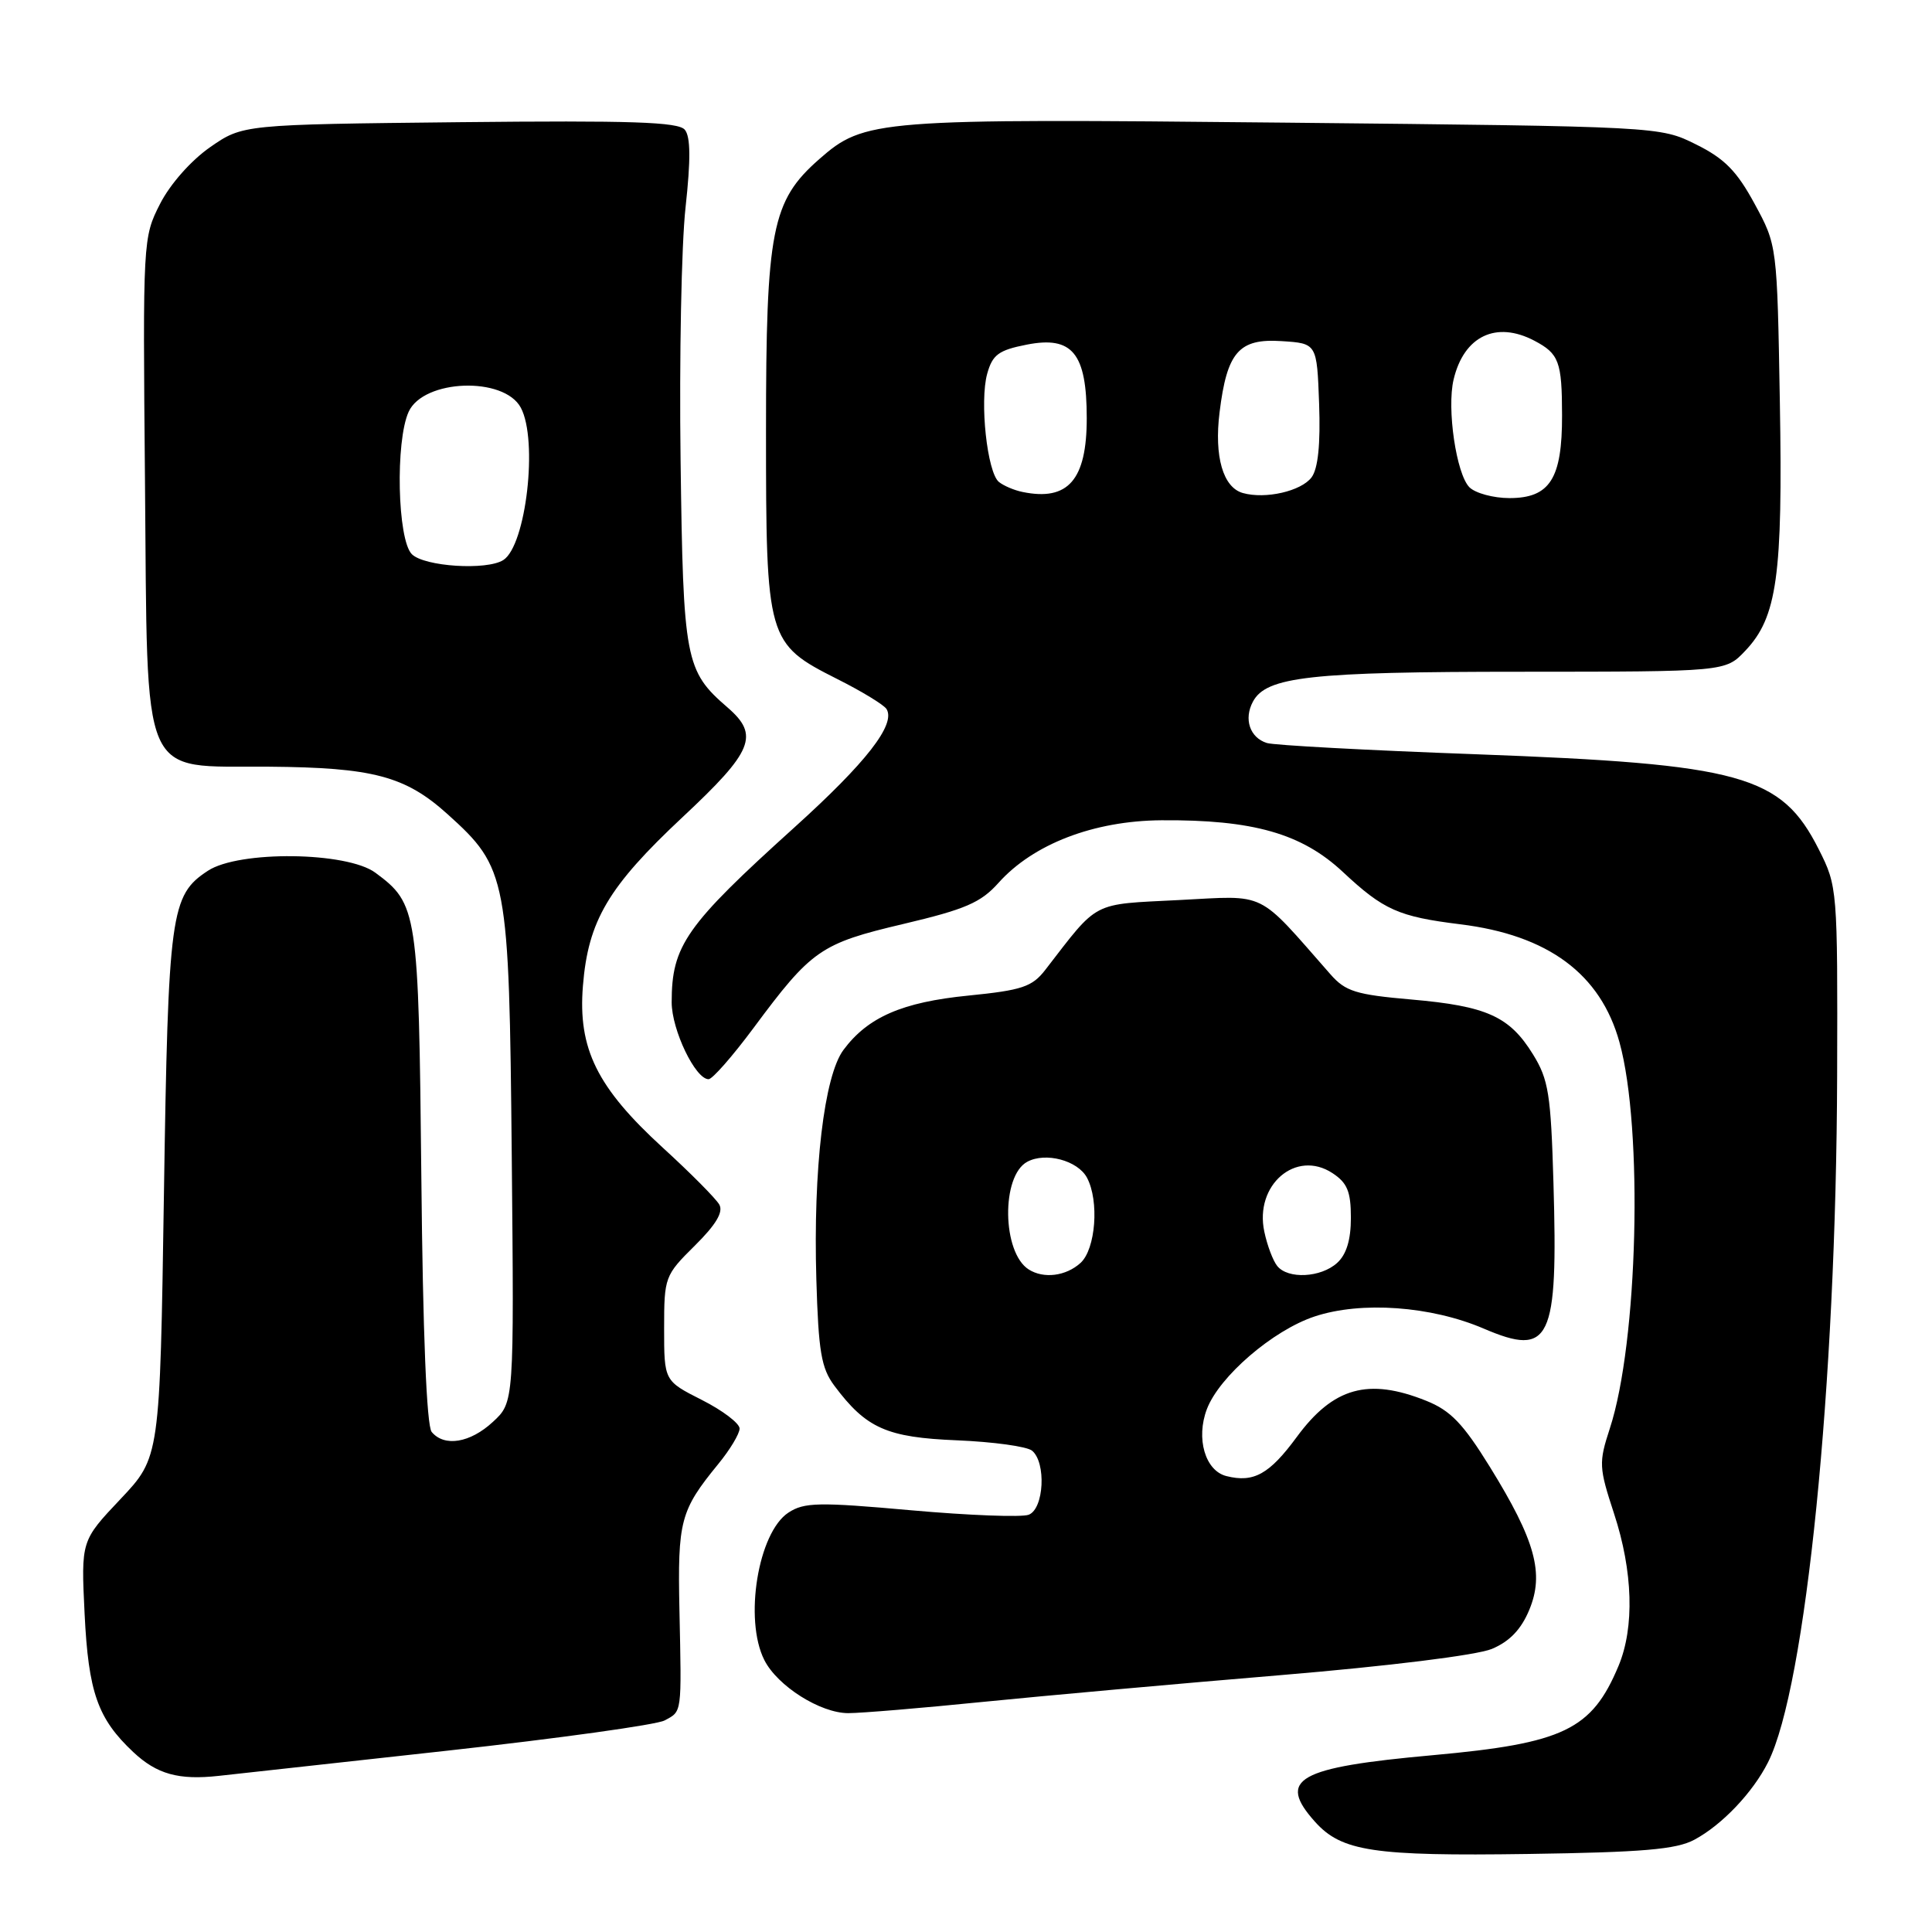 <?xml version="1.0" encoding="UTF-8" standalone="no"?>
<!DOCTYPE svg PUBLIC "-//W3C//DTD SVG 1.1//EN" "http://www.w3.org/Graphics/SVG/1.1/DTD/svg11.dtd" >
<svg xmlns="http://www.w3.org/2000/svg" xmlns:xlink="http://www.w3.org/1999/xlink" version="1.1" viewBox="0 0 256 256">
 <g >
 <path fill="currentColor"
d=" M 224.50 243.78 C 228.17 241.82 232.26 237.52 234.28 233.50 C 239.28 223.55 243.31 183.49 243.43 142.50 C 243.50 117.75 243.47 117.45 241.00 112.55 C 236.02 102.69 230.82 101.25 195.51 99.94 C 181.22 99.42 168.78 98.75 167.86 98.45 C 165.61 97.74 164.78 95.28 166.02 92.97 C 167.79 89.66 173.58 89.01 201.56 89.01 C 228.63 89.00 228.63 89.00 231.24 86.25 C 235.48 81.80 236.24 76.32 235.84 53.32 C 235.48 32.50 235.48 32.50 232.49 27.00 C 230.13 22.65 228.50 21.00 224.72 19.13 C 219.95 16.76 219.95 16.76 170.22 16.25 C 116.11 15.70 114.55 15.82 108.55 21.09 C 102.25 26.62 101.50 30.46 101.50 57.00 C 101.50 84.84 101.62 85.27 110.95 89.98 C 114.20 91.61 117.13 93.40 117.47 93.95 C 118.72 95.98 114.79 101.03 105.28 109.62 C 90.85 122.65 89.00 125.29 89.00 132.82 C 89.01 136.48 92.14 143.00 93.89 143.00 C 94.40 143.00 97.06 139.96 99.82 136.25 C 107.55 125.83 108.72 125.02 119.70 122.43 C 127.91 120.49 129.96 119.61 132.31 116.98 C 136.91 111.84 144.92 108.76 153.87 108.69 C 166.03 108.60 172.49 110.44 177.95 115.55 C 183.33 120.58 185.31 121.46 193.47 122.47 C 205.14 123.90 212.09 129.05 214.59 138.11 C 217.75 149.54 217.04 177.90 213.31 189.28 C 211.83 193.82 211.86 194.43 213.87 200.56 C 216.38 208.21 216.60 215.63 214.46 220.75 C 210.92 229.21 207.20 231.00 189.87 232.57 C 171.90 234.19 169.17 235.73 174.25 241.40 C 177.77 245.32 181.98 245.96 202.50 245.66 C 217.63 245.44 222.11 245.06 224.50 243.78 Z  M 59.31 231.97 C 74.06 230.34 87.00 228.54 88.06 227.97 C 90.39 226.72 90.32 227.22 90.03 213.38 C 89.78 201.51 90.14 200.15 95.15 194.02 C 96.72 192.11 98.00 189.98 98.00 189.29 C 98.00 188.60 95.75 186.89 93.00 185.50 C 88.00 182.97 88.00 182.97 88.00 176.02 C 88.00 169.23 88.09 168.99 92.06 165.06 C 94.88 162.27 95.87 160.60 95.31 159.61 C 94.86 158.82 91.50 155.43 87.83 152.08 C 79.10 144.09 76.57 138.96 77.24 130.64 C 77.93 122.00 80.59 117.50 90.45 108.27 C 99.80 99.53 100.66 97.42 96.40 93.74 C 90.79 88.89 90.53 87.52 90.18 60.97 C 90.00 47.48 90.29 32.41 90.84 27.47 C 91.53 21.16 91.51 18.11 90.74 17.19 C 89.89 16.16 83.64 15.95 60.92 16.19 C 32.17 16.50 32.17 16.50 27.83 19.51 C 25.31 21.27 22.54 24.40 21.21 27.01 C 18.94 31.46 18.92 31.82 19.21 63.68 C 19.58 104.22 18.38 101.46 35.61 101.59 C 49.41 101.70 53.70 102.83 59.29 107.87 C 67.24 115.03 67.46 116.17 67.81 153.15 C 68.12 185.81 68.12 185.81 65.32 188.40 C 62.30 191.20 58.88 191.76 57.20 189.74 C 56.53 188.93 56.03 176.67 55.83 155.99 C 55.47 120.72 55.33 119.77 49.74 115.64 C 45.97 112.85 31.66 112.68 27.55 115.38 C 22.60 118.62 22.29 120.87 21.72 158.30 C 21.19 193.10 21.19 193.10 15.97 198.63 C 10.74 204.16 10.74 204.16 11.21 213.83 C 11.72 224.25 12.94 227.73 17.66 232.16 C 20.78 235.09 23.67 235.90 29.00 235.31 C 30.93 235.10 44.57 233.60 59.31 231.97 Z  M 130.24 225.51 C 138.34 224.70 156.07 223.10 169.63 221.97 C 183.99 220.77 195.70 219.32 197.68 218.49 C 200.02 217.51 201.56 215.91 202.63 213.33 C 204.65 208.50 203.45 204.13 197.41 194.36 C 193.86 188.62 192.20 186.90 188.98 185.61 C 181.30 182.53 176.66 183.83 171.82 190.42 C 168.20 195.34 166.12 196.50 162.51 195.59 C 159.69 194.89 158.44 190.59 159.92 186.71 C 161.57 182.38 168.67 176.27 174.19 174.44 C 180.36 172.39 189.62 173.05 196.61 176.05 C 205.44 179.83 206.46 177.71 205.84 156.72 C 205.50 144.99 205.19 143.04 203.13 139.71 C 200.02 134.67 197.00 133.31 187.01 132.44 C 179.66 131.80 178.28 131.37 176.29 129.10 C 166.43 117.88 168.02 118.66 156.24 119.26 C 144.51 119.86 145.66 119.26 138.50 128.52 C 136.76 130.76 135.43 131.21 128.32 131.92 C 119.55 132.79 115.00 134.77 111.77 139.11 C 109.20 142.55 107.74 154.94 108.17 169.53 C 108.45 179.09 108.82 181.29 110.56 183.62 C 114.78 189.27 117.50 190.47 126.82 190.85 C 131.60 191.05 136.06 191.66 136.75 192.22 C 138.65 193.78 138.34 199.93 136.31 200.71 C 135.38 201.07 128.37 200.80 120.73 200.12 C 108.47 199.02 106.56 199.06 104.47 200.43 C 100.45 203.06 98.56 214.60 101.28 219.97 C 103.02 223.41 108.70 227.00 112.40 227.00 C 114.10 227.00 122.13 226.33 130.24 225.51 Z  M 135.50 65.19 C 134.40 64.97 132.99 64.37 132.36 63.86 C 130.81 62.60 129.79 53.18 130.81 49.52 C 131.51 47.00 132.32 46.40 136.03 45.67 C 142.10 44.47 144.00 46.80 144.00 55.42 C 144.00 63.59 141.53 66.43 135.50 65.19 Z  M 164.69 65.33 C 162.06 64.60 160.87 60.49 161.60 54.63 C 162.58 46.65 164.16 44.83 169.81 45.20 C 174.50 45.50 174.50 45.50 174.79 53.51 C 174.98 58.88 174.65 62.09 173.79 63.25 C 172.42 65.08 167.69 66.17 164.69 65.33 Z  M 194.71 64.57 C 192.97 62.83 191.69 54.14 192.61 50.29 C 193.97 44.53 198.25 42.48 203.32 45.15 C 206.58 46.87 206.97 47.91 206.98 55.03 C 207.00 63.43 205.37 66.00 200.01 66.00 C 197.89 66.00 195.50 65.35 194.71 64.57 Z  M 54.57 73.43 C 52.66 71.52 52.37 58.47 54.15 54.56 C 56.12 50.24 66.78 49.85 69.01 54.02 C 71.32 58.33 69.71 72.29 66.69 74.21 C 64.49 75.61 56.22 75.08 54.57 73.43 Z  M 136.31 168.21 C 132.78 165.97 132.64 155.80 136.12 153.94 C 138.55 152.63 142.81 153.77 144.03 156.05 C 145.67 159.12 145.19 165.52 143.17 167.35 C 141.24 169.10 138.29 169.47 136.31 168.21 Z  M 169.24 167.75 C 168.68 167.06 167.91 165.02 167.53 163.21 C 166.20 157.02 171.71 152.27 176.55 155.44 C 178.52 156.73 179.00 157.88 179.00 161.37 C 179.00 164.29 178.41 166.23 177.17 167.35 C 175.01 169.30 170.66 169.52 169.24 167.75 Z "/>
</g>
</svg>